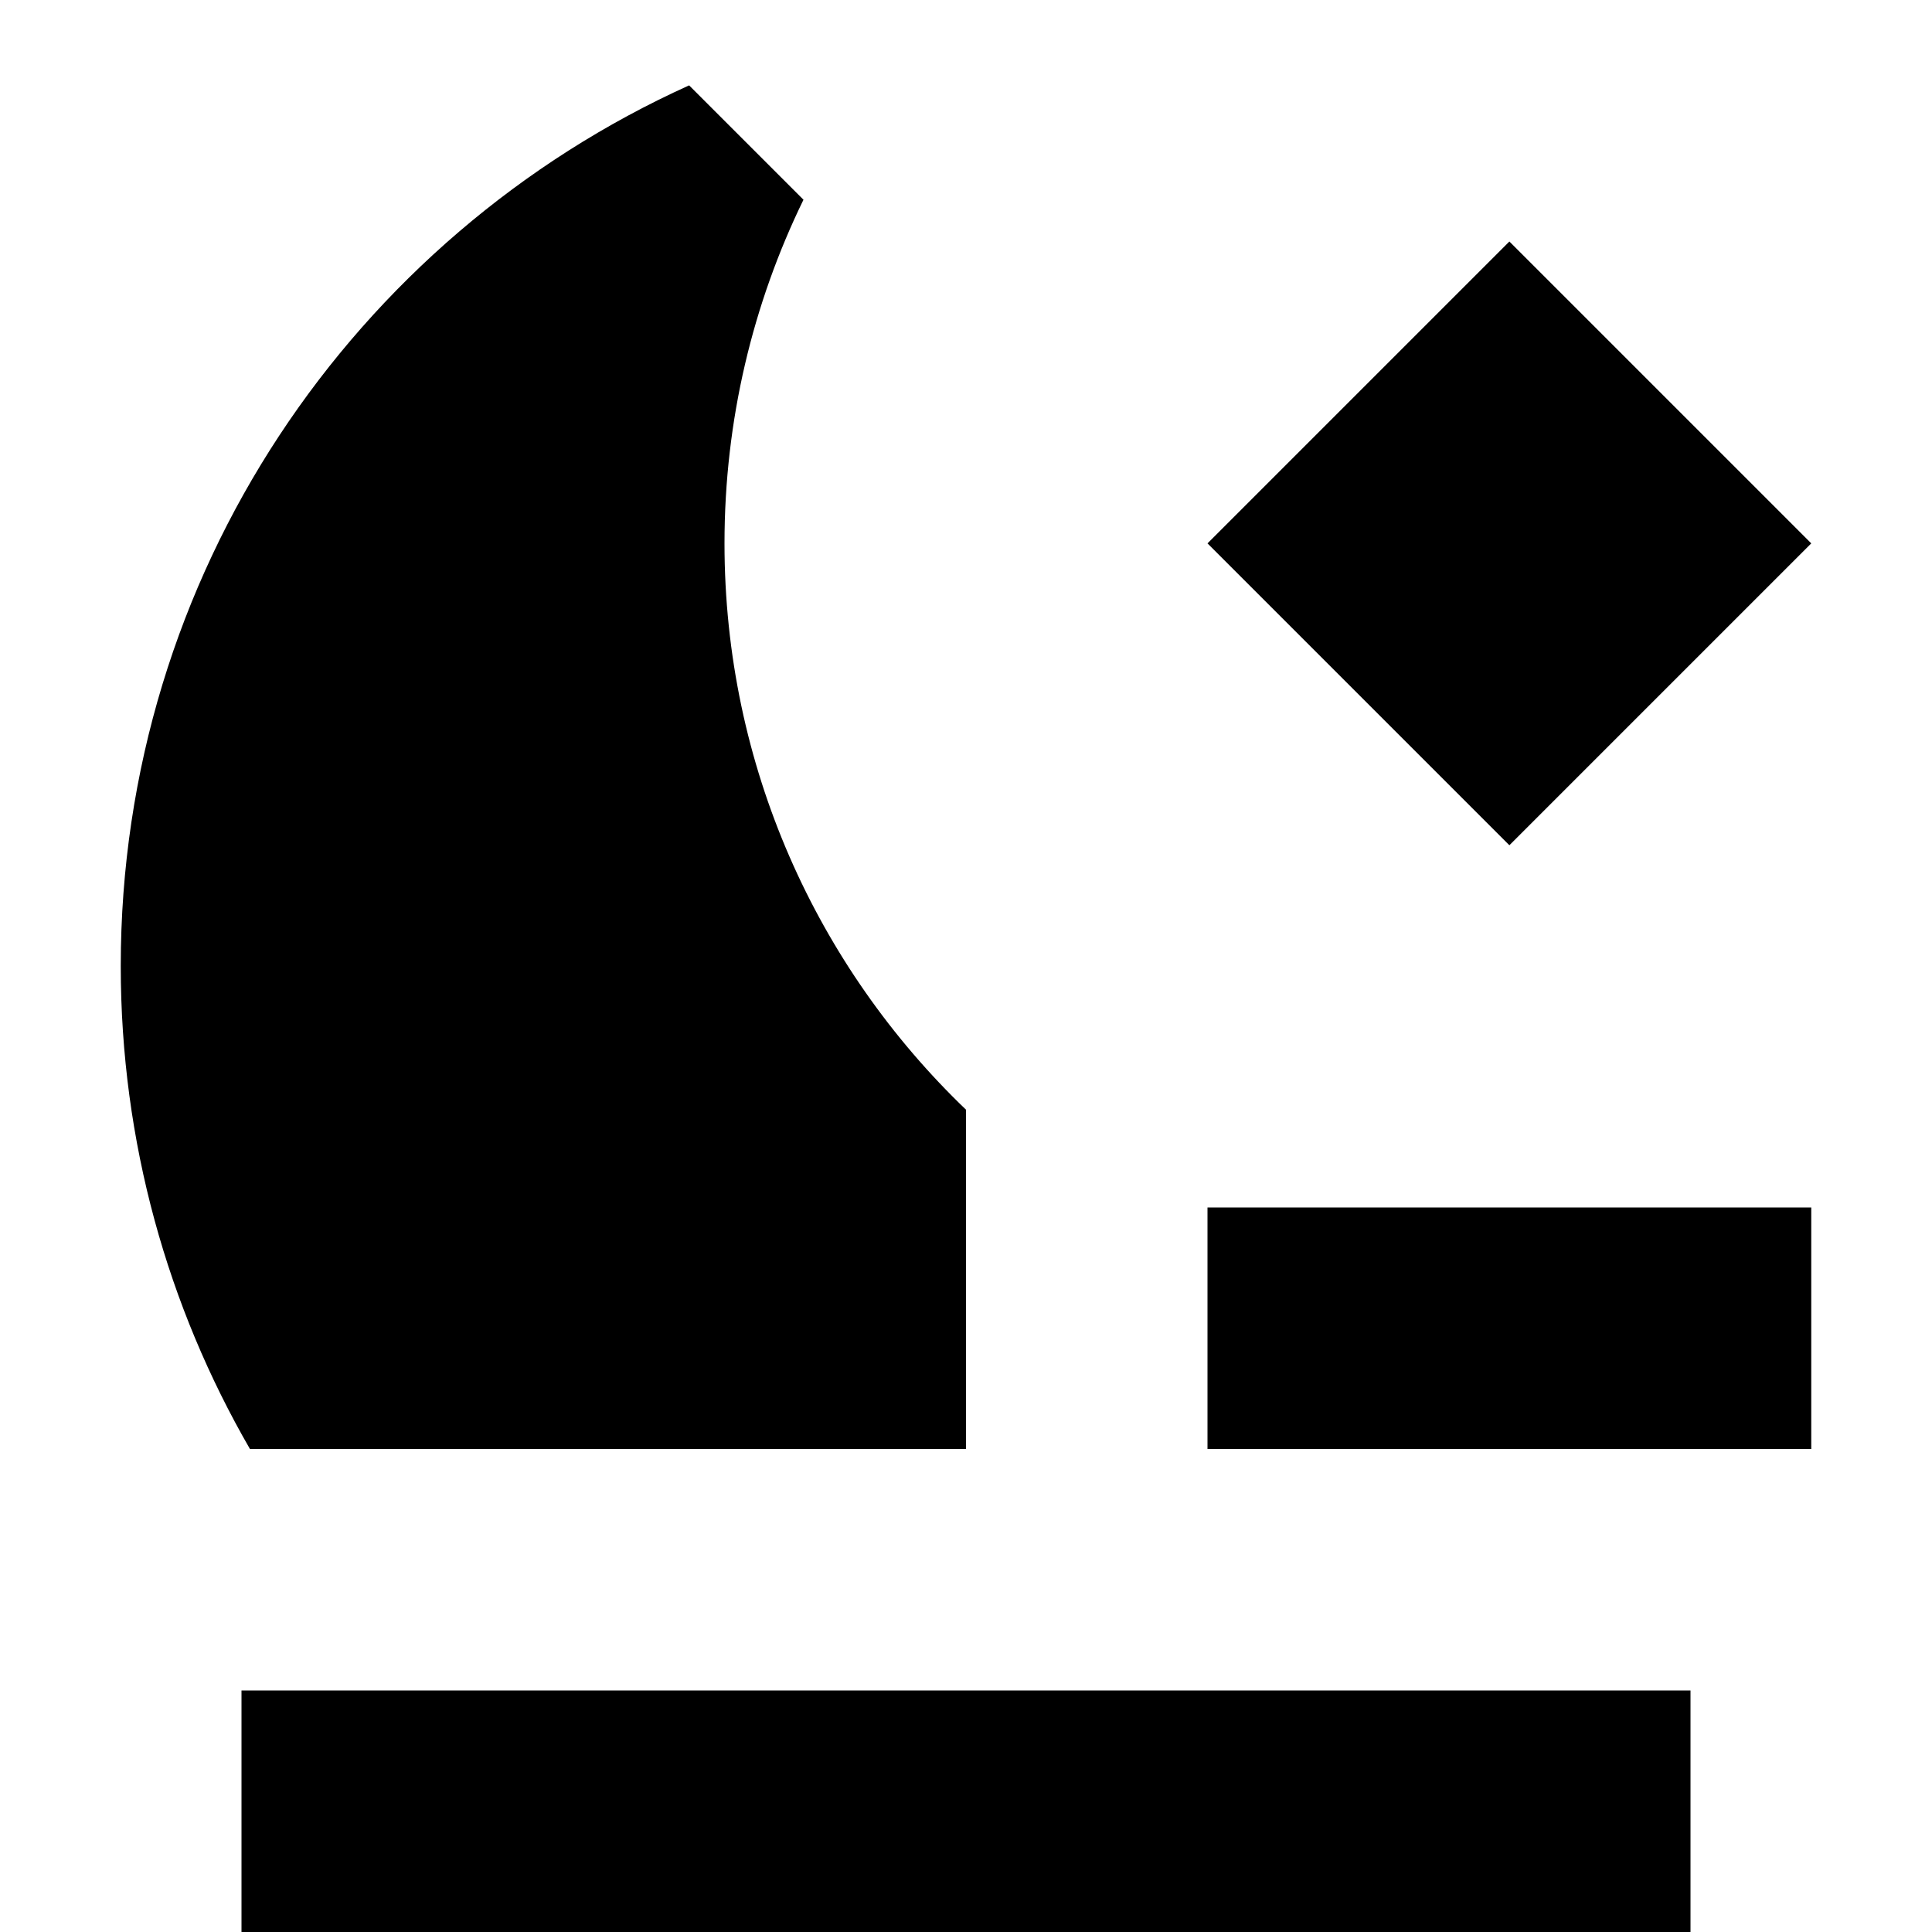<svg width="16" height="16" viewBox="0 0 16 16" class="h-4 w-4" fill="currentColor" xmlns="http://www.w3.org/2000/svg">
<g id="Chunk/MoonFog">
<g id="Icon">
<path d="M5.707 0.707C2.931 1.962 1 4.756 1 8C1 9.457 1.39 10.823 2.07 12H8V9.19C6.767 8.008 6 6.343 6 4.5C6 3.479 6.235 2.514 6.654 1.654L5.707 0.707Z" fill="inherit"/>
<path d="M12.5 7L10 4.5L12.5 2L15 4.5L12.5 7Z" fill="inherit"/>
<path d="M2 14H14V16H2V14Z" fill="inherit"/>
<path d="M15 10H10V12H15V10Z" fill="inherit"/>
</g>
</g>
</svg>
